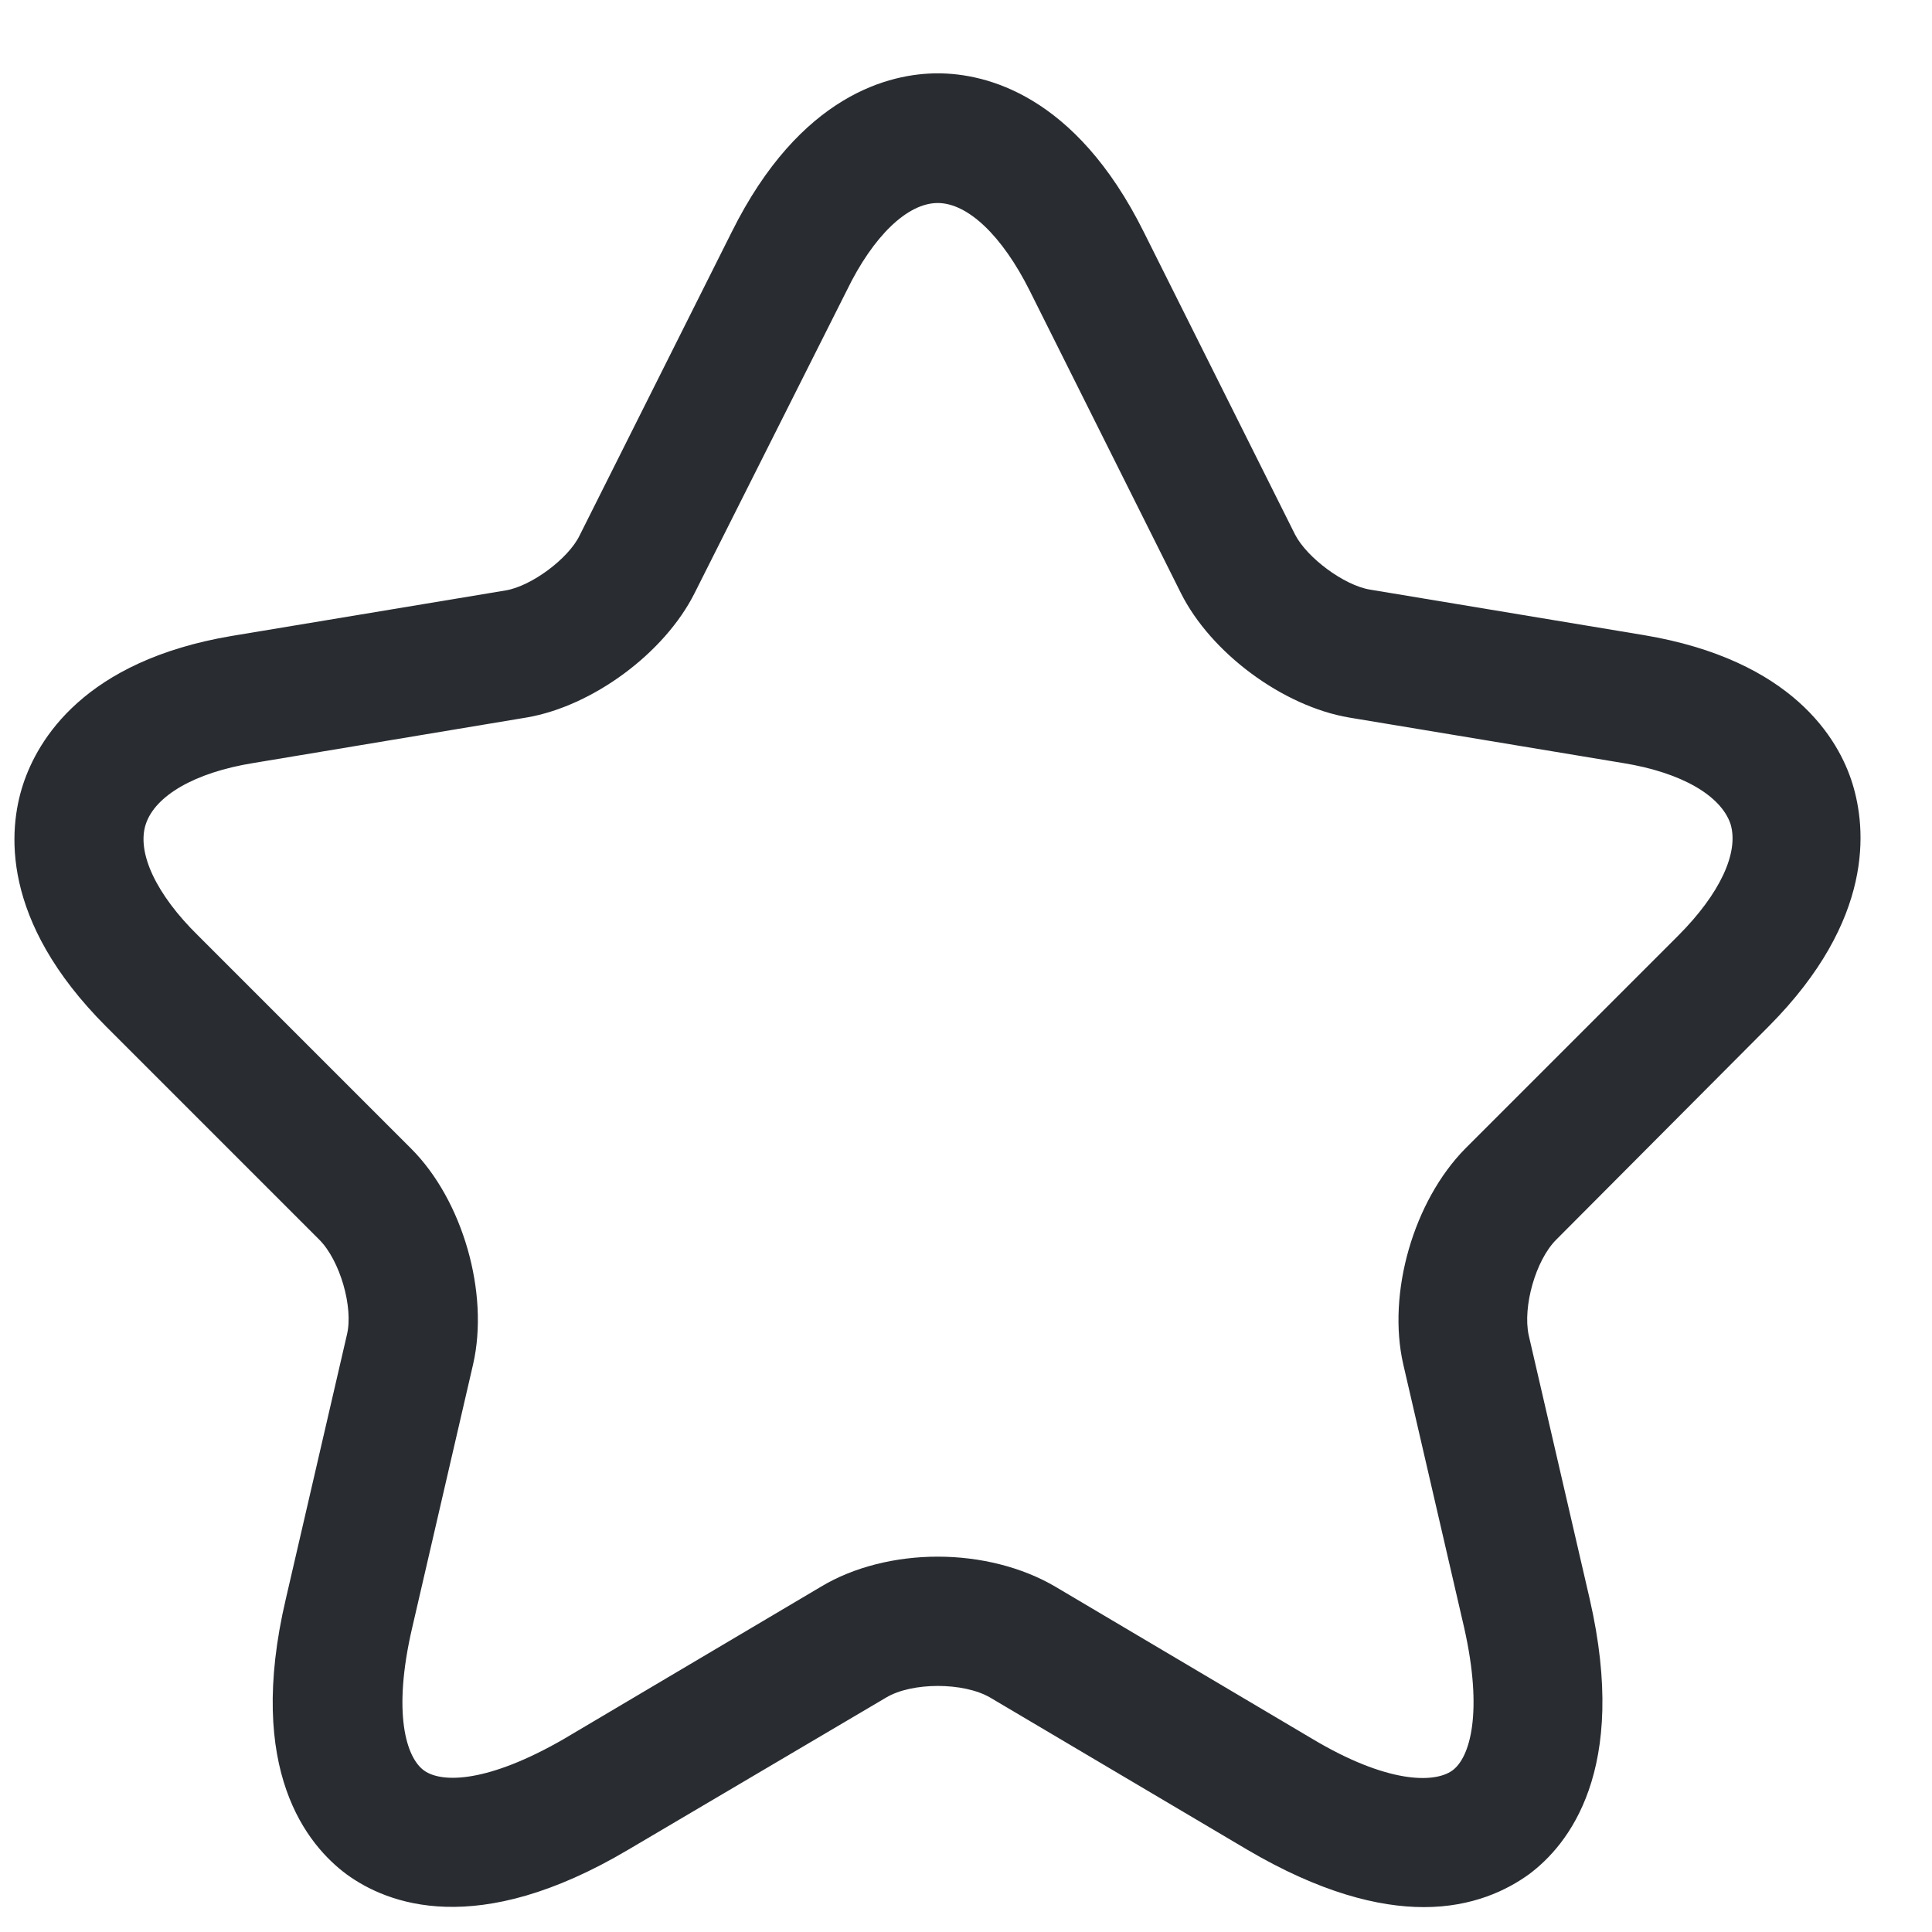<svg width="25" height="25" viewBox="0 0 25 25" fill="none" xmlns="http://www.w3.org/2000/svg">
<path d="M18.425 24.678C17.836 24.678 17.08 24.489 16.136 23.933L12.812 21.966C12.468 21.766 11.801 21.766 11.467 21.966L8.133 23.933C6.166 25.1 5.01 24.634 4.488 24.256C3.977 23.878 3.176 22.911 3.699 20.688L4.488 17.276C4.577 16.92 4.399 16.309 4.132 16.042L1.376 13.286C-0.002 11.908 0.109 10.73 0.298 10.152C0.487 9.574 1.087 8.551 2.999 8.229L6.544 7.64C6.877 7.584 7.355 7.229 7.5 6.929L9.467 3.005C10.356 1.216 11.523 0.949 12.134 0.949C12.746 0.949 13.913 1.216 14.802 3.005L16.758 6.917C16.913 7.218 17.391 7.573 17.725 7.629L21.27 8.218C23.193 8.54 23.793 9.563 23.971 10.141C24.149 10.719 24.26 11.897 22.893 13.275L20.137 16.042C19.87 16.309 19.703 16.909 19.781 17.276L20.57 20.688C21.081 22.911 20.292 23.878 19.781 24.256C19.503 24.456 19.058 24.678 18.425 24.678ZM12.134 20.143C12.679 20.143 13.224 20.277 13.657 20.532L16.98 22.5C17.947 23.078 18.558 23.078 18.792 22.911C19.025 22.744 19.192 22.155 18.947 21.066L18.158 17.654C17.947 16.731 18.292 15.542 18.959 14.864L21.715 12.108C22.259 11.563 22.504 11.03 22.393 10.663C22.27 10.296 21.759 9.996 21.003 9.874L17.458 9.285C16.602 9.14 15.669 8.451 15.28 7.673L13.324 3.761C12.968 3.05 12.523 2.627 12.134 2.627C11.745 2.627 11.301 3.05 10.956 3.761L8.989 7.673C8.6 8.451 7.667 9.14 6.811 9.285L3.276 9.874C2.521 9.996 2.009 10.296 1.887 10.663C1.765 11.03 2.02 11.574 2.565 12.108L5.321 14.864C5.988 15.531 6.333 16.731 6.122 17.654L5.333 21.066C5.077 22.166 5.255 22.744 5.488 22.911C5.722 23.078 6.322 23.066 7.3 22.5L10.623 20.532C11.045 20.277 11.59 20.143 12.134 20.143Z" fill="#292D32"/>
</svg>
